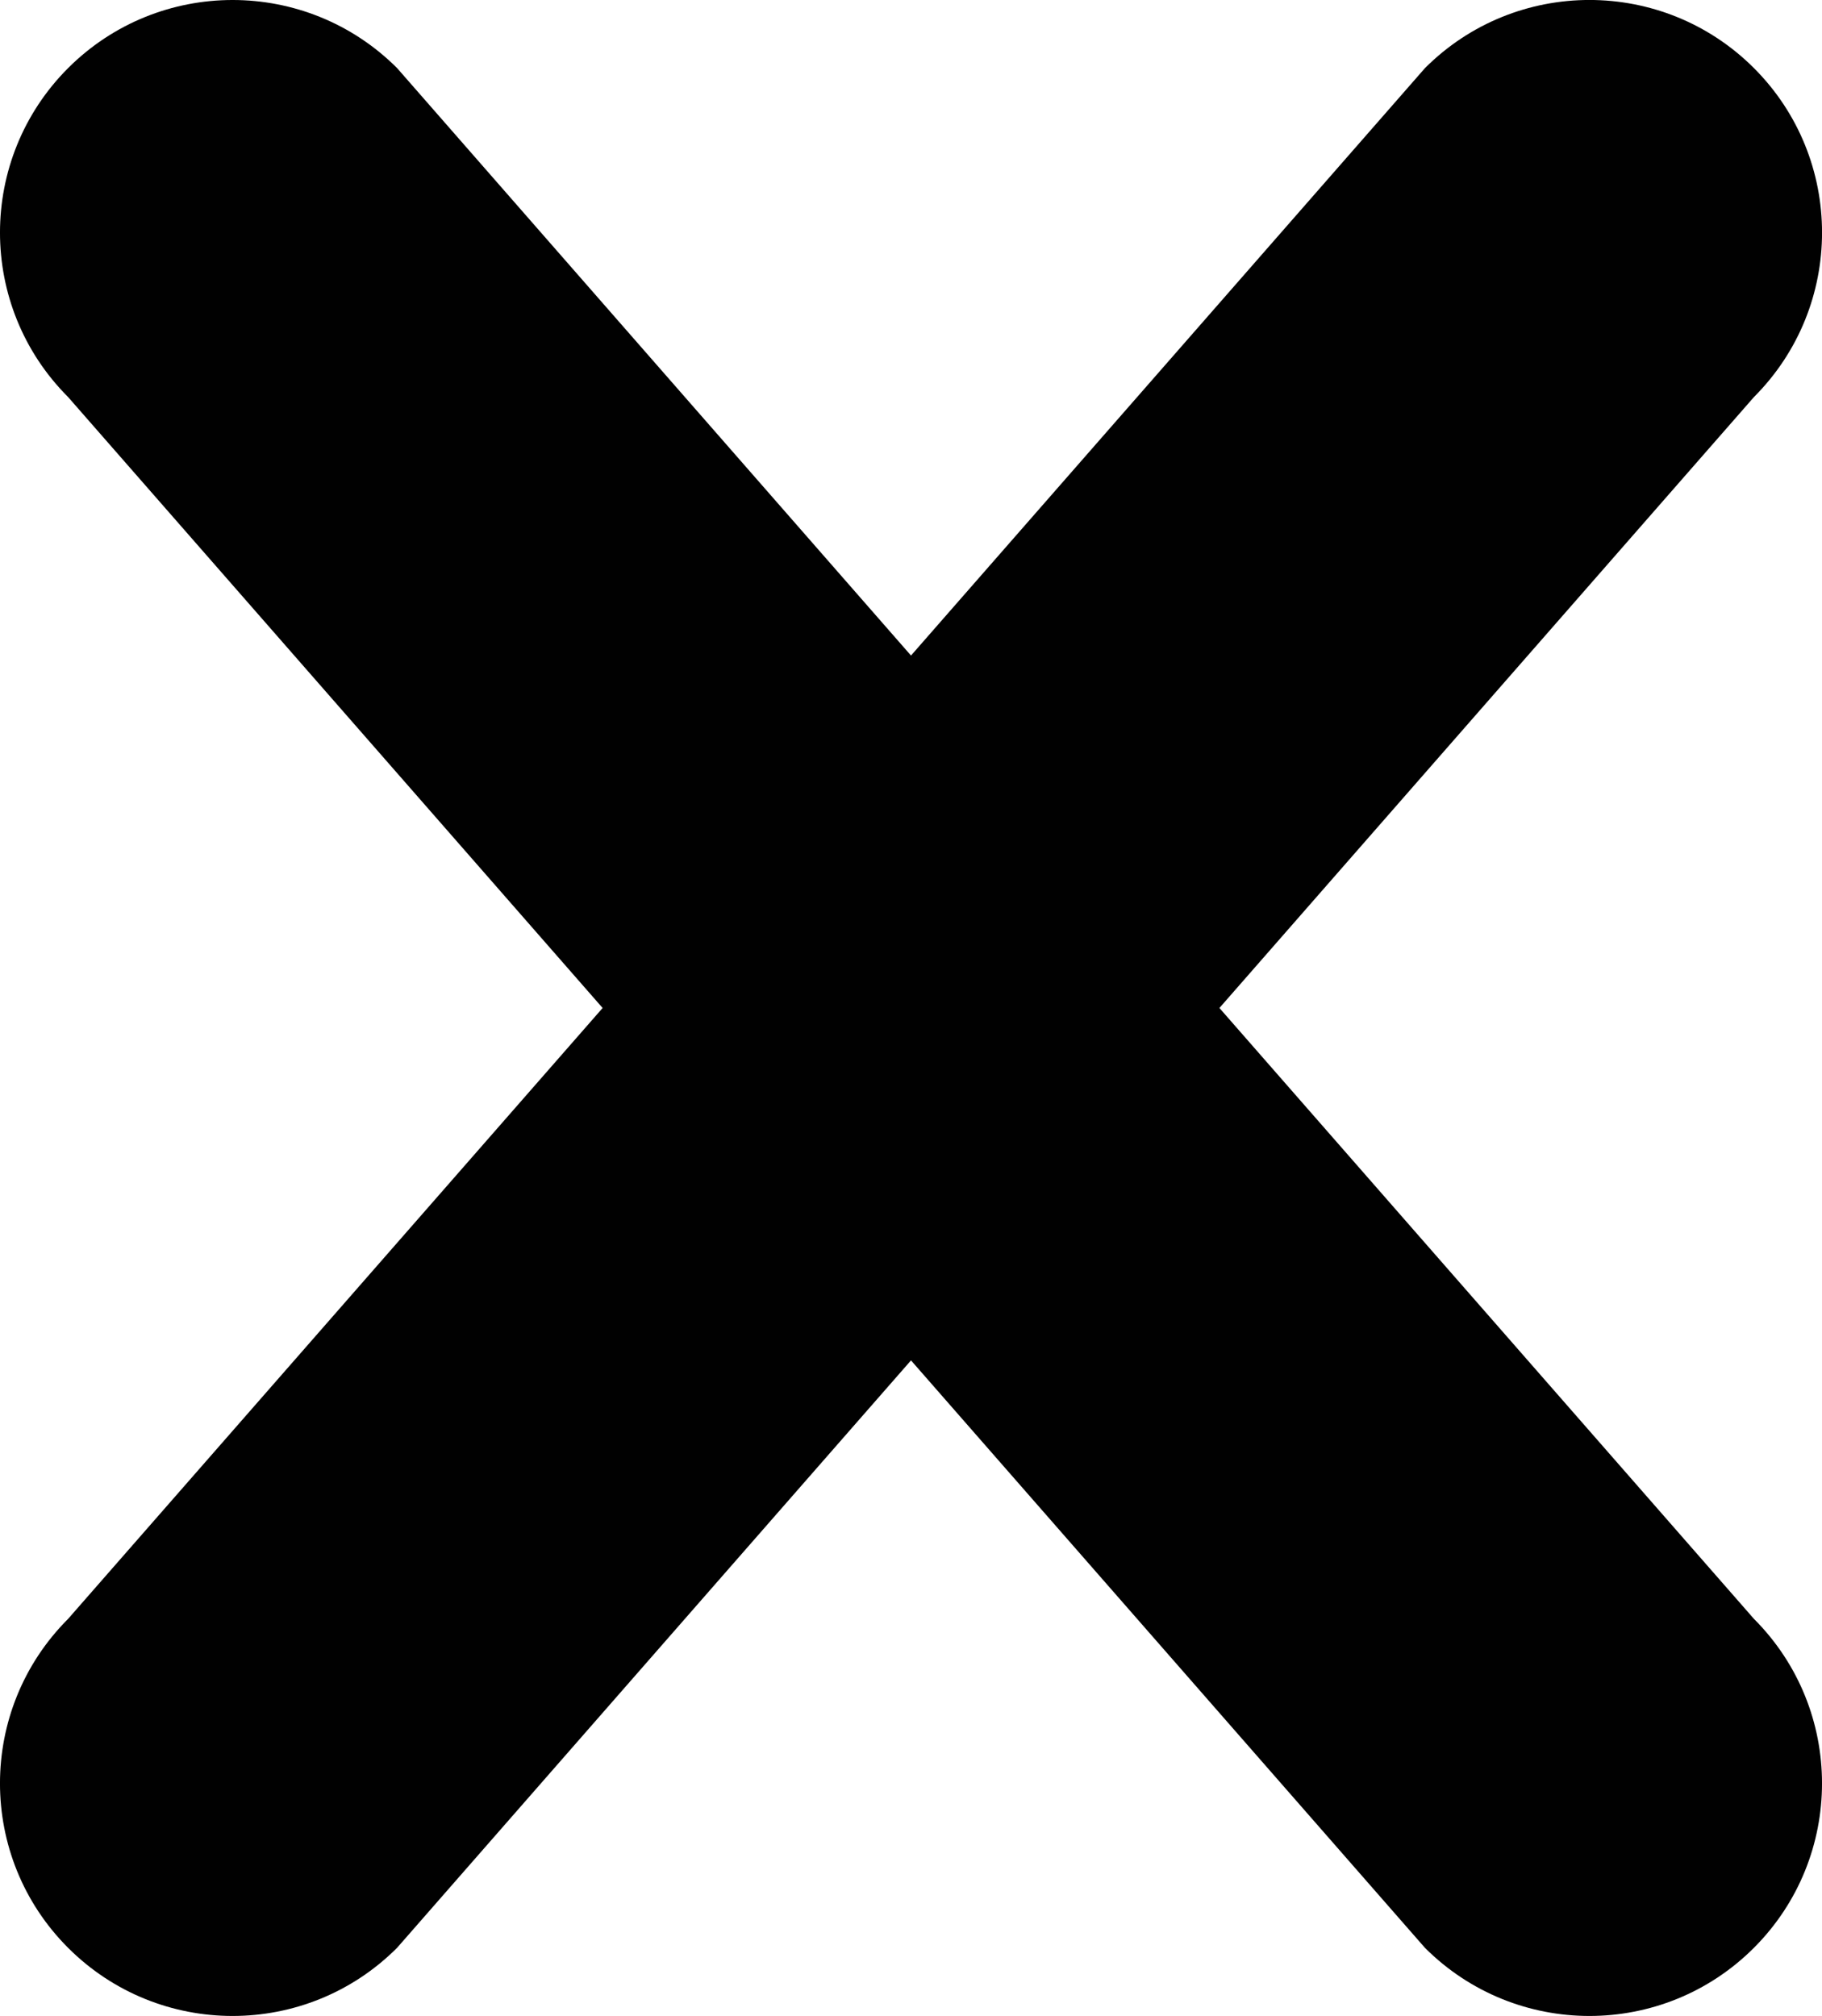 <?xml version="1.0" encoding="utf-8"?>
<!-- Generator: Adobe Illustrator 16.0.0, SVG Export Plug-In . SVG Version: 6.00 Build 0)  -->
<!DOCTYPE svg PUBLIC "-//W3C//DTD SVG 1.1//EN" "http://www.w3.org/Graphics/SVG/1.1/DTD/svg11.dtd">
<svg version="1.1" id="Layer_1" xmlns="http://www.w3.org/2000/svg" xmlns:xlink="http://www.w3.org/1999/xlink" x="0px" y="0px"
	 width="47px" height="52px" viewBox="0 0 47 52" enable-background="new 0 0 47 52" xml:space="preserve">
<g>
	<path fill="#010101" d="M45.244,41.757L31.456,26l13.788-15.758c2.343-2.344,2.343-6.143,0-8.486
		c-2.345-2.343-6.144-2.342-8.486,0.001L23.5,16.909L10.244,1.757C7.901-0.585,4.102-0.586,1.757,1.756
		c-2.343,2.344-2.343,6.143,0,8.486L15.545,26L1.757,41.757c-2.343,2.343-2.343,6.142-0.001,8.485c2.344,2.344,6.143,2.344,8.487,0
		L23.5,35.09l13.257,15.152c2.345,2.344,6.144,2.344,8.487,0C47.586,47.899,47.586,44.1,45.244,41.757z"/>
</g>
</svg>
